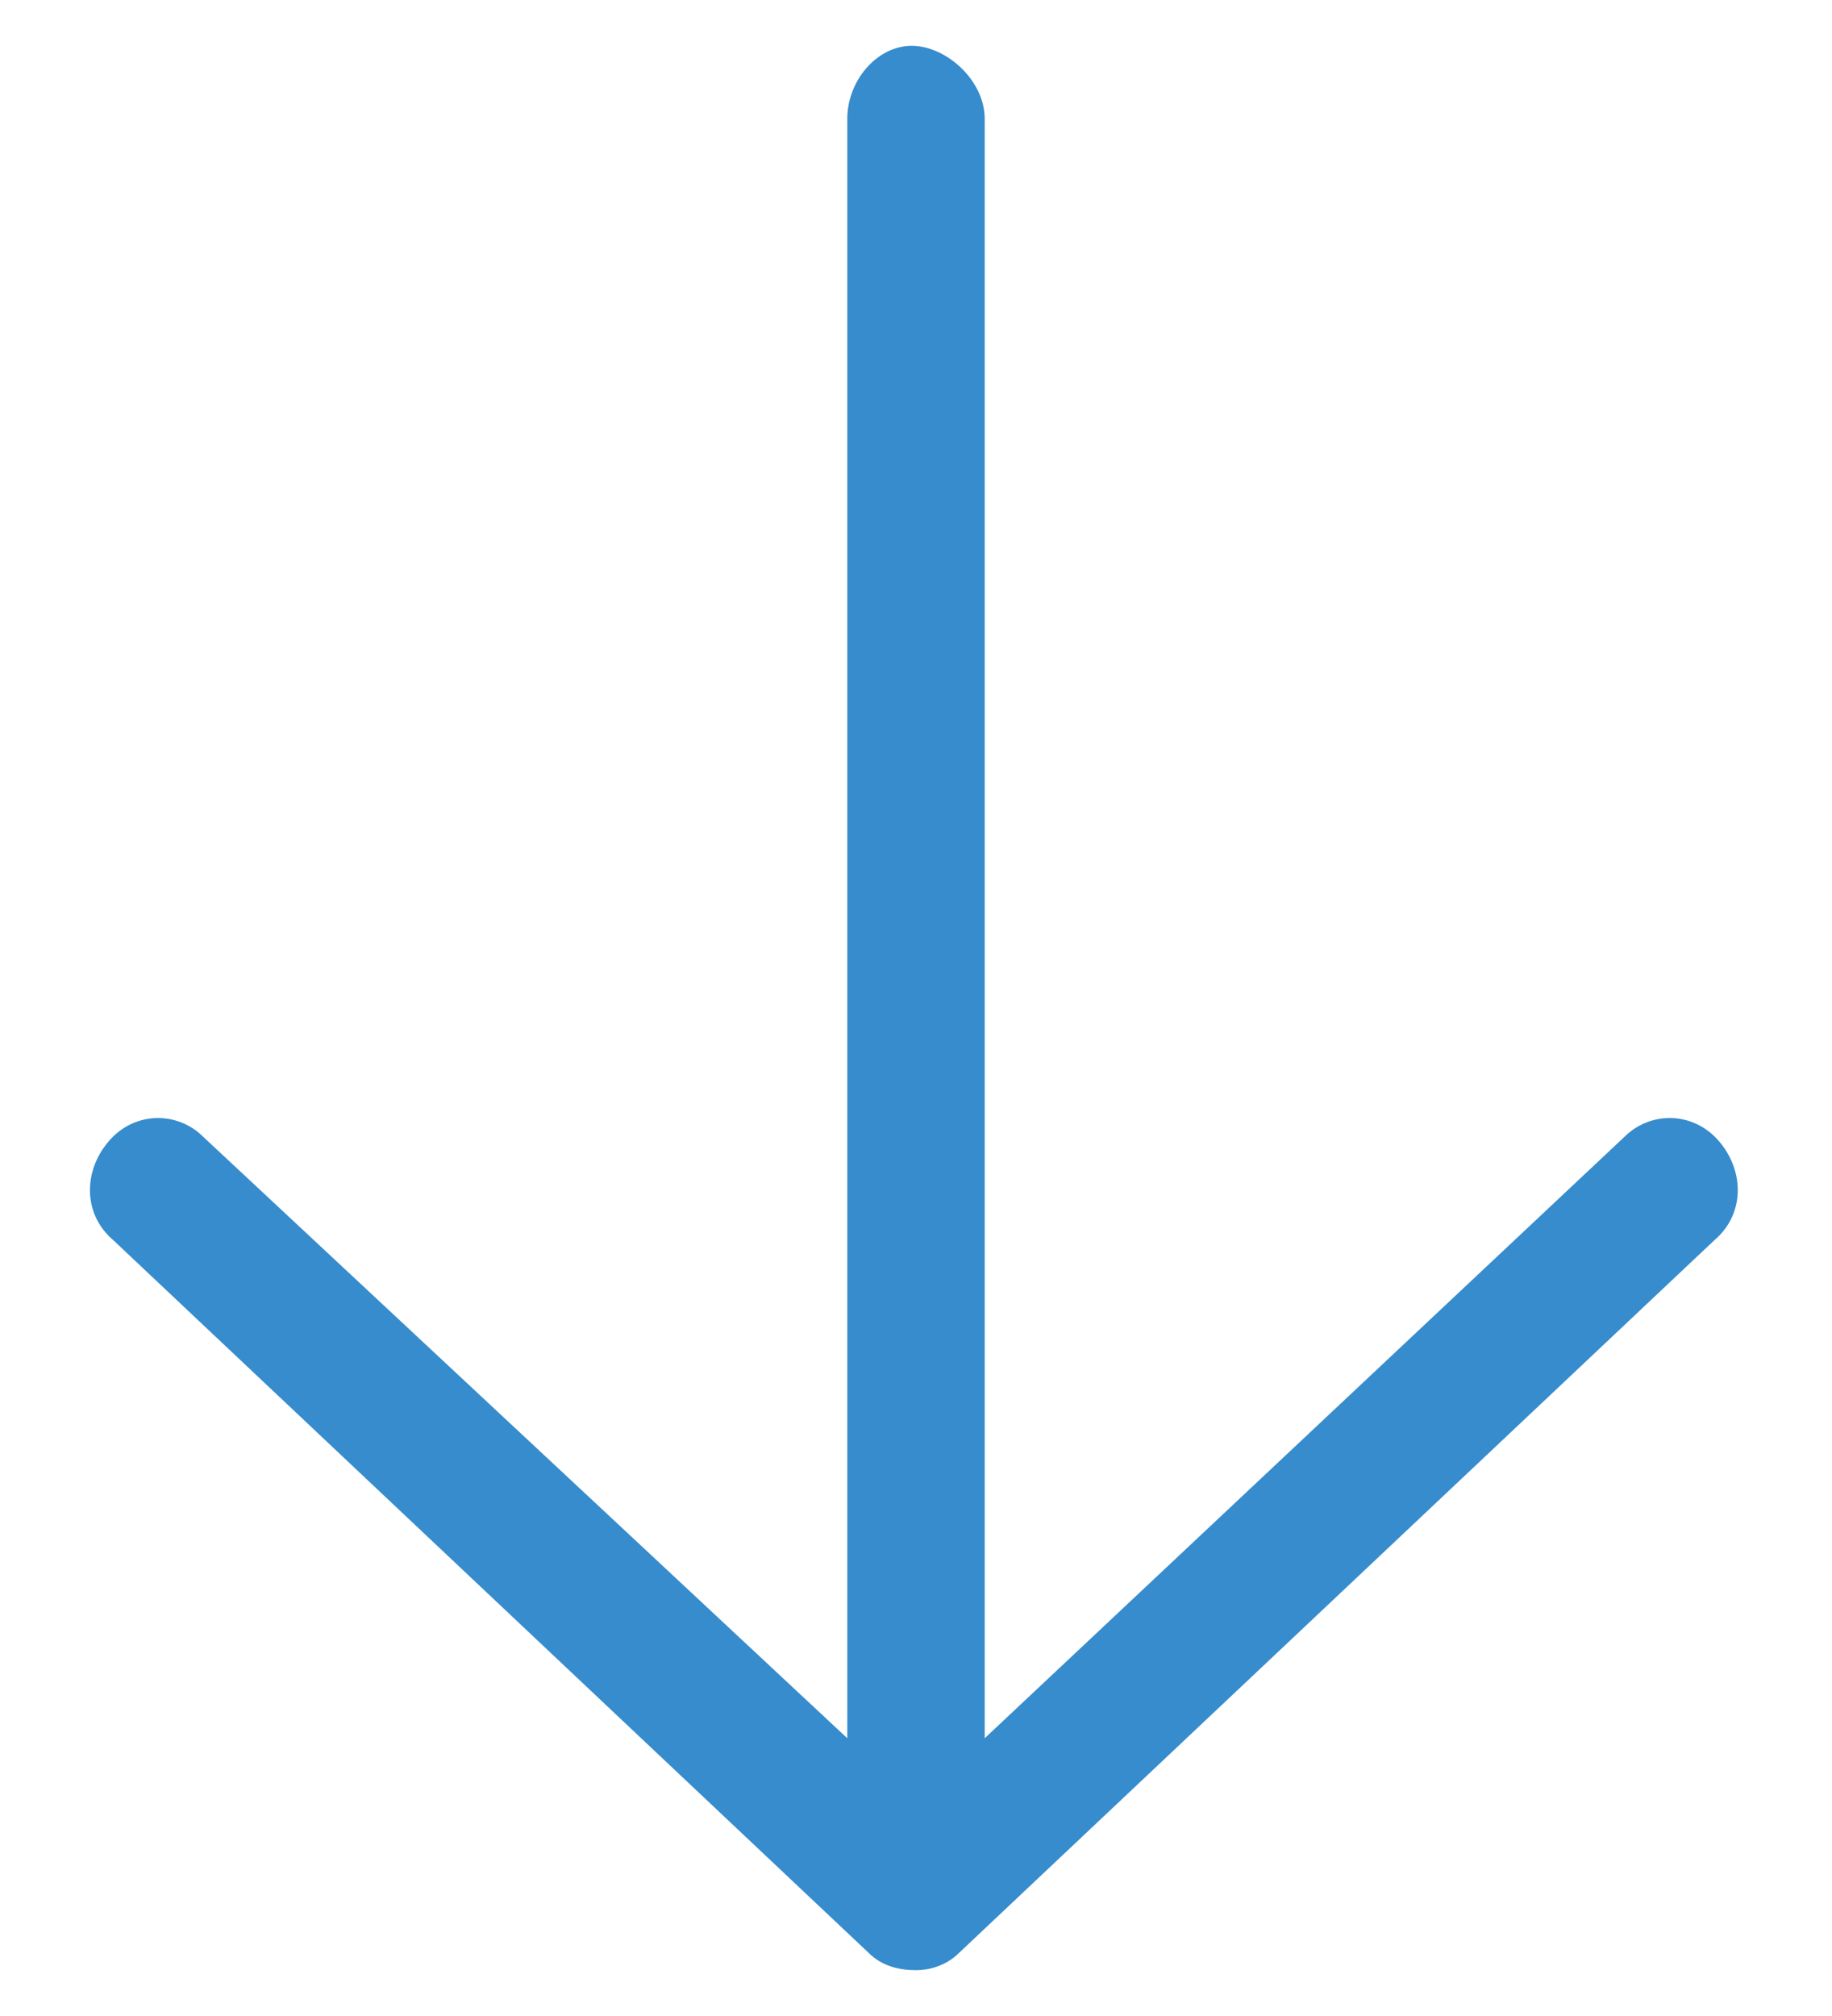 <svg width="20" height="22" viewBox="0 0 20 22" fill="none" xmlns="http://www.w3.org/2000/svg">
<path d="M18.719 13.531L10.469 21.312C10.328 21.453 10.141 21.5 10 21.5C9.812 21.5 9.625 21.453 9.484 21.312L1.234 13.531C0.906 13.25 0.906 12.781 1.188 12.453C1.469 12.125 1.938 12.125 2.219 12.406L9.25 18.969V1.297C9.25 0.875 9.578 0.5 9.953 0.5C10.328 0.5 10.75 0.875 10.75 1.297V18.969L17.734 12.406C18.016 12.125 18.484 12.125 18.766 12.453C19.047 12.781 19.047 13.25 18.719 13.531Z" fill="#368CCC"/>
</svg>
